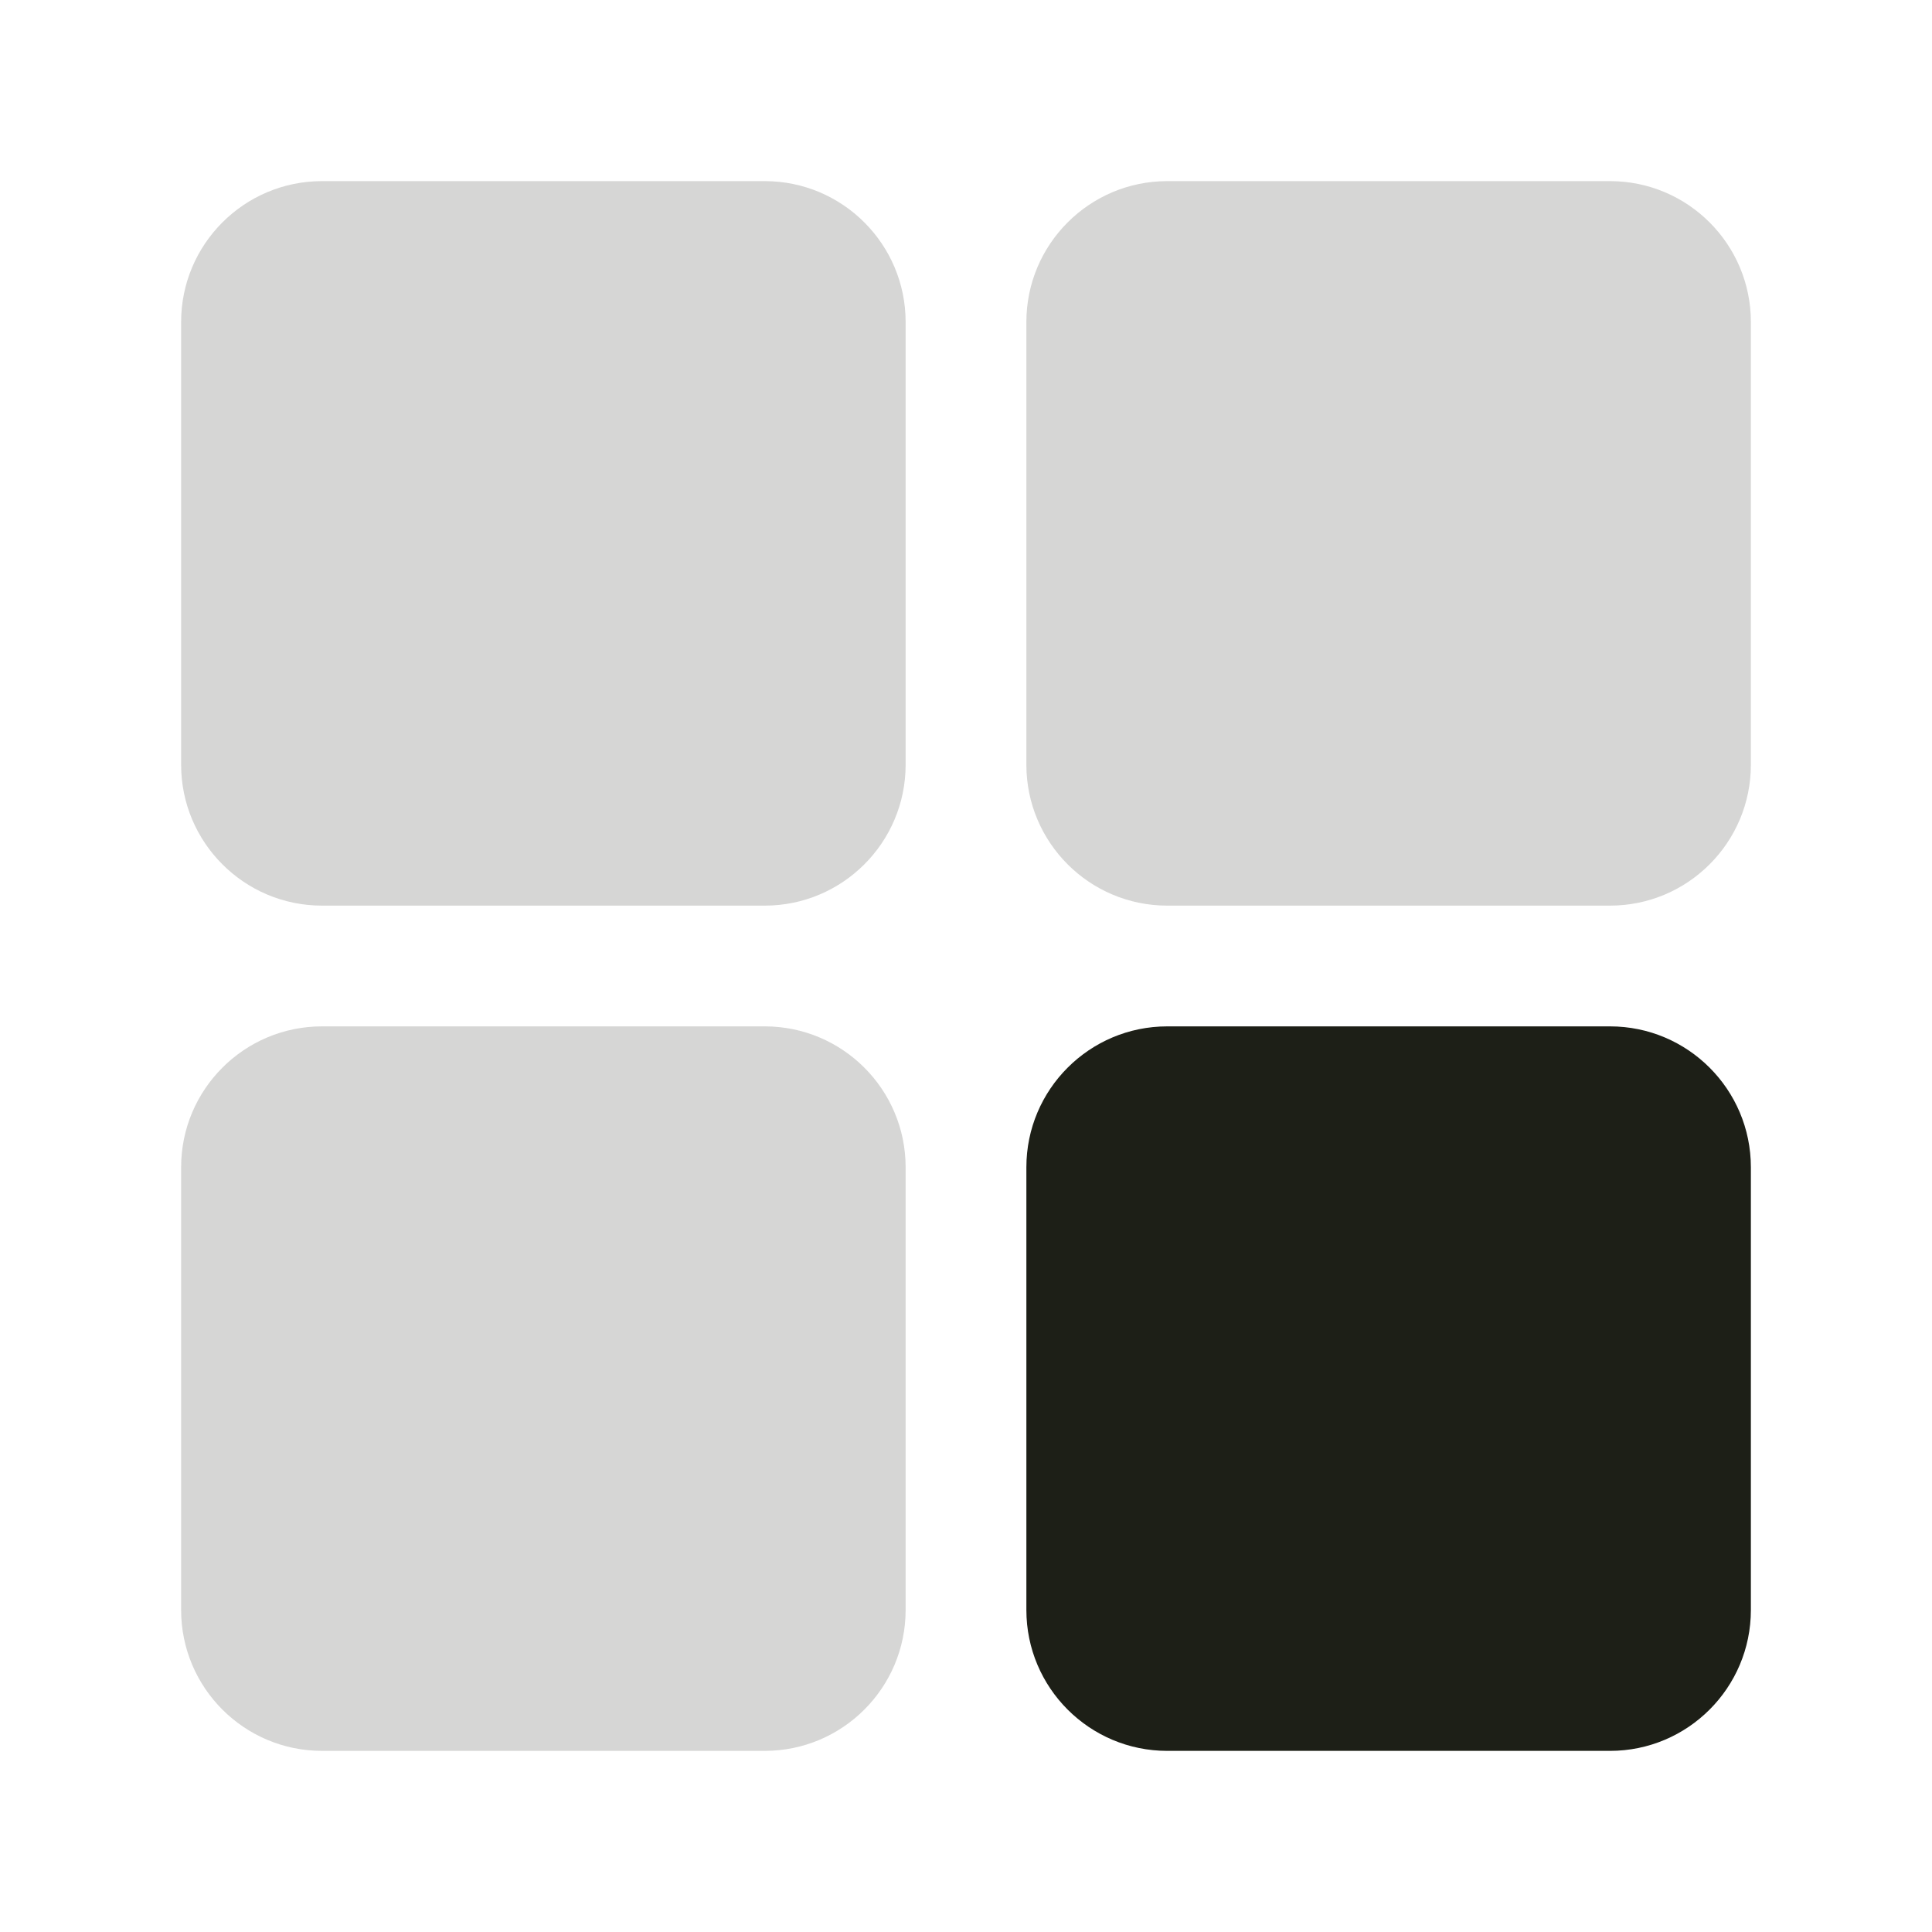 <svg width="24" height="24" viewBox="0 0 24 24" fill="none" xmlns="http://www.w3.org/2000/svg">
<path d="M2.25 4C2.25 3.034 3.034 2.25 4 2.25H9.5C10.466 2.25 11.25 3.034 11.25 4V9.5C11.25 10.466 10.466 11.25 9.5 11.25H4C3.034 11.25 2.25 10.466 2.25 9.5V4Z" fill="#1D1F17" fill-opacity="0.18"/>
<path d="M12.75 4C12.75 3.034 13.534 2.25 14.5 2.25H20C20.966 2.25 21.75 3.034 21.75 4V9.5C21.75 10.466 20.966 11.25 20 11.25H14.5C13.534 11.25 12.75 10.466 12.75 9.5V4Z" fill="#1D1F17" fill-opacity="0.18"/>
<path d="M12.75 14.5C12.75 13.534 13.534 12.75 14.5 12.75H20C20.966 12.75 21.75 13.534 21.75 14.5V20C21.75 20.966 20.966 21.75 20 21.75H14.5C13.534 21.75 12.75 20.966 12.75 20V14.5Z" fill="#1D1F17"/>
<path d="M2.25 14.5C2.25 13.534 3.034 12.75 4 12.75H9.5C10.466 12.75 11.25 13.534 11.25 14.5V20C11.25 20.966 10.466 21.75 9.5 21.75H4C3.034 21.75 2.25 20.966 2.25 20V14.5Z" fill="#1D1F17" fill-opacity="0.18"/>
</svg>
